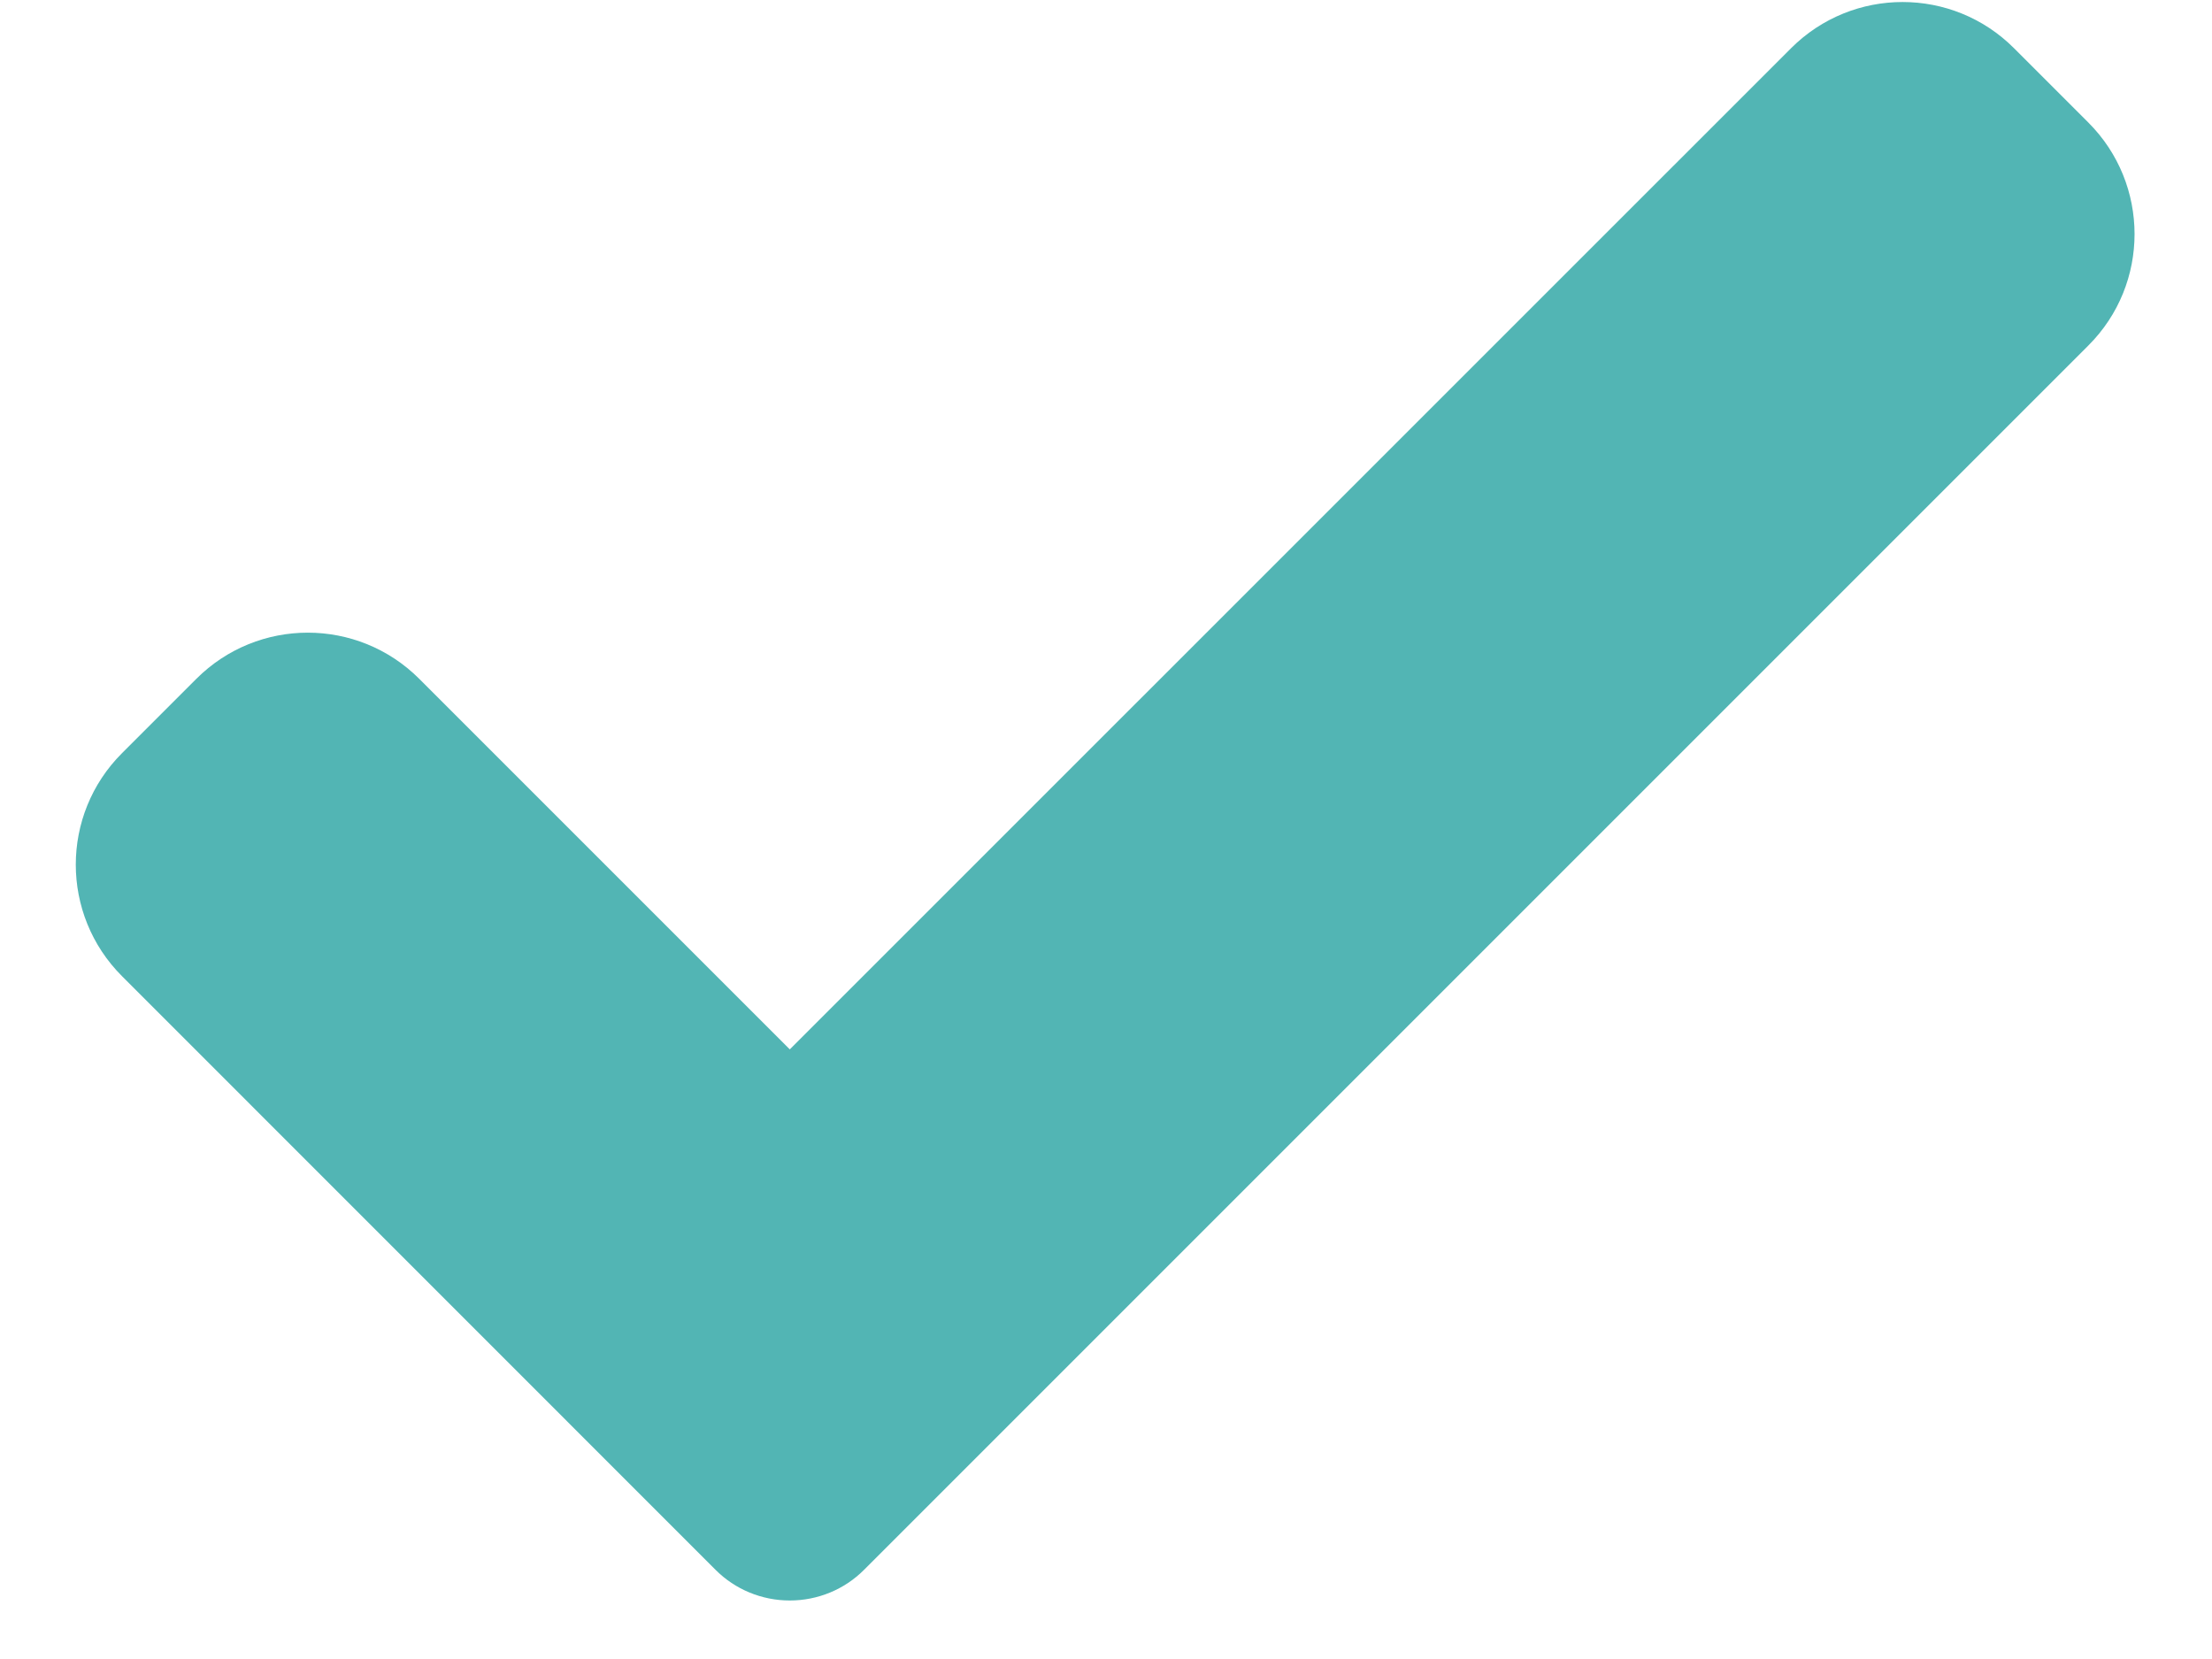 <svg width="20" height="15" viewBox="0 0 20 15" fill="none" xmlns="http://www.w3.org/2000/svg">
<path fill-rule="evenodd" clip-rule="evenodd" d="M7.813 14.193C7.635 14.372 7.393 14.471 7.141 14.471C6.889 14.471 6.647 14.372 6.469 14.193L1.103 8.826C0.546 8.269 0.546 7.366 1.103 6.81L1.775 6.138C2.332 5.581 3.234 5.581 3.791 6.138L7.141 9.488L16.194 0.436C16.751 -0.121 17.654 -0.121 18.21 0.436L18.882 1.108C19.439 1.665 19.439 2.568 18.882 3.124L7.813 14.193Z" fill="#52B5B4"/>
</svg>
